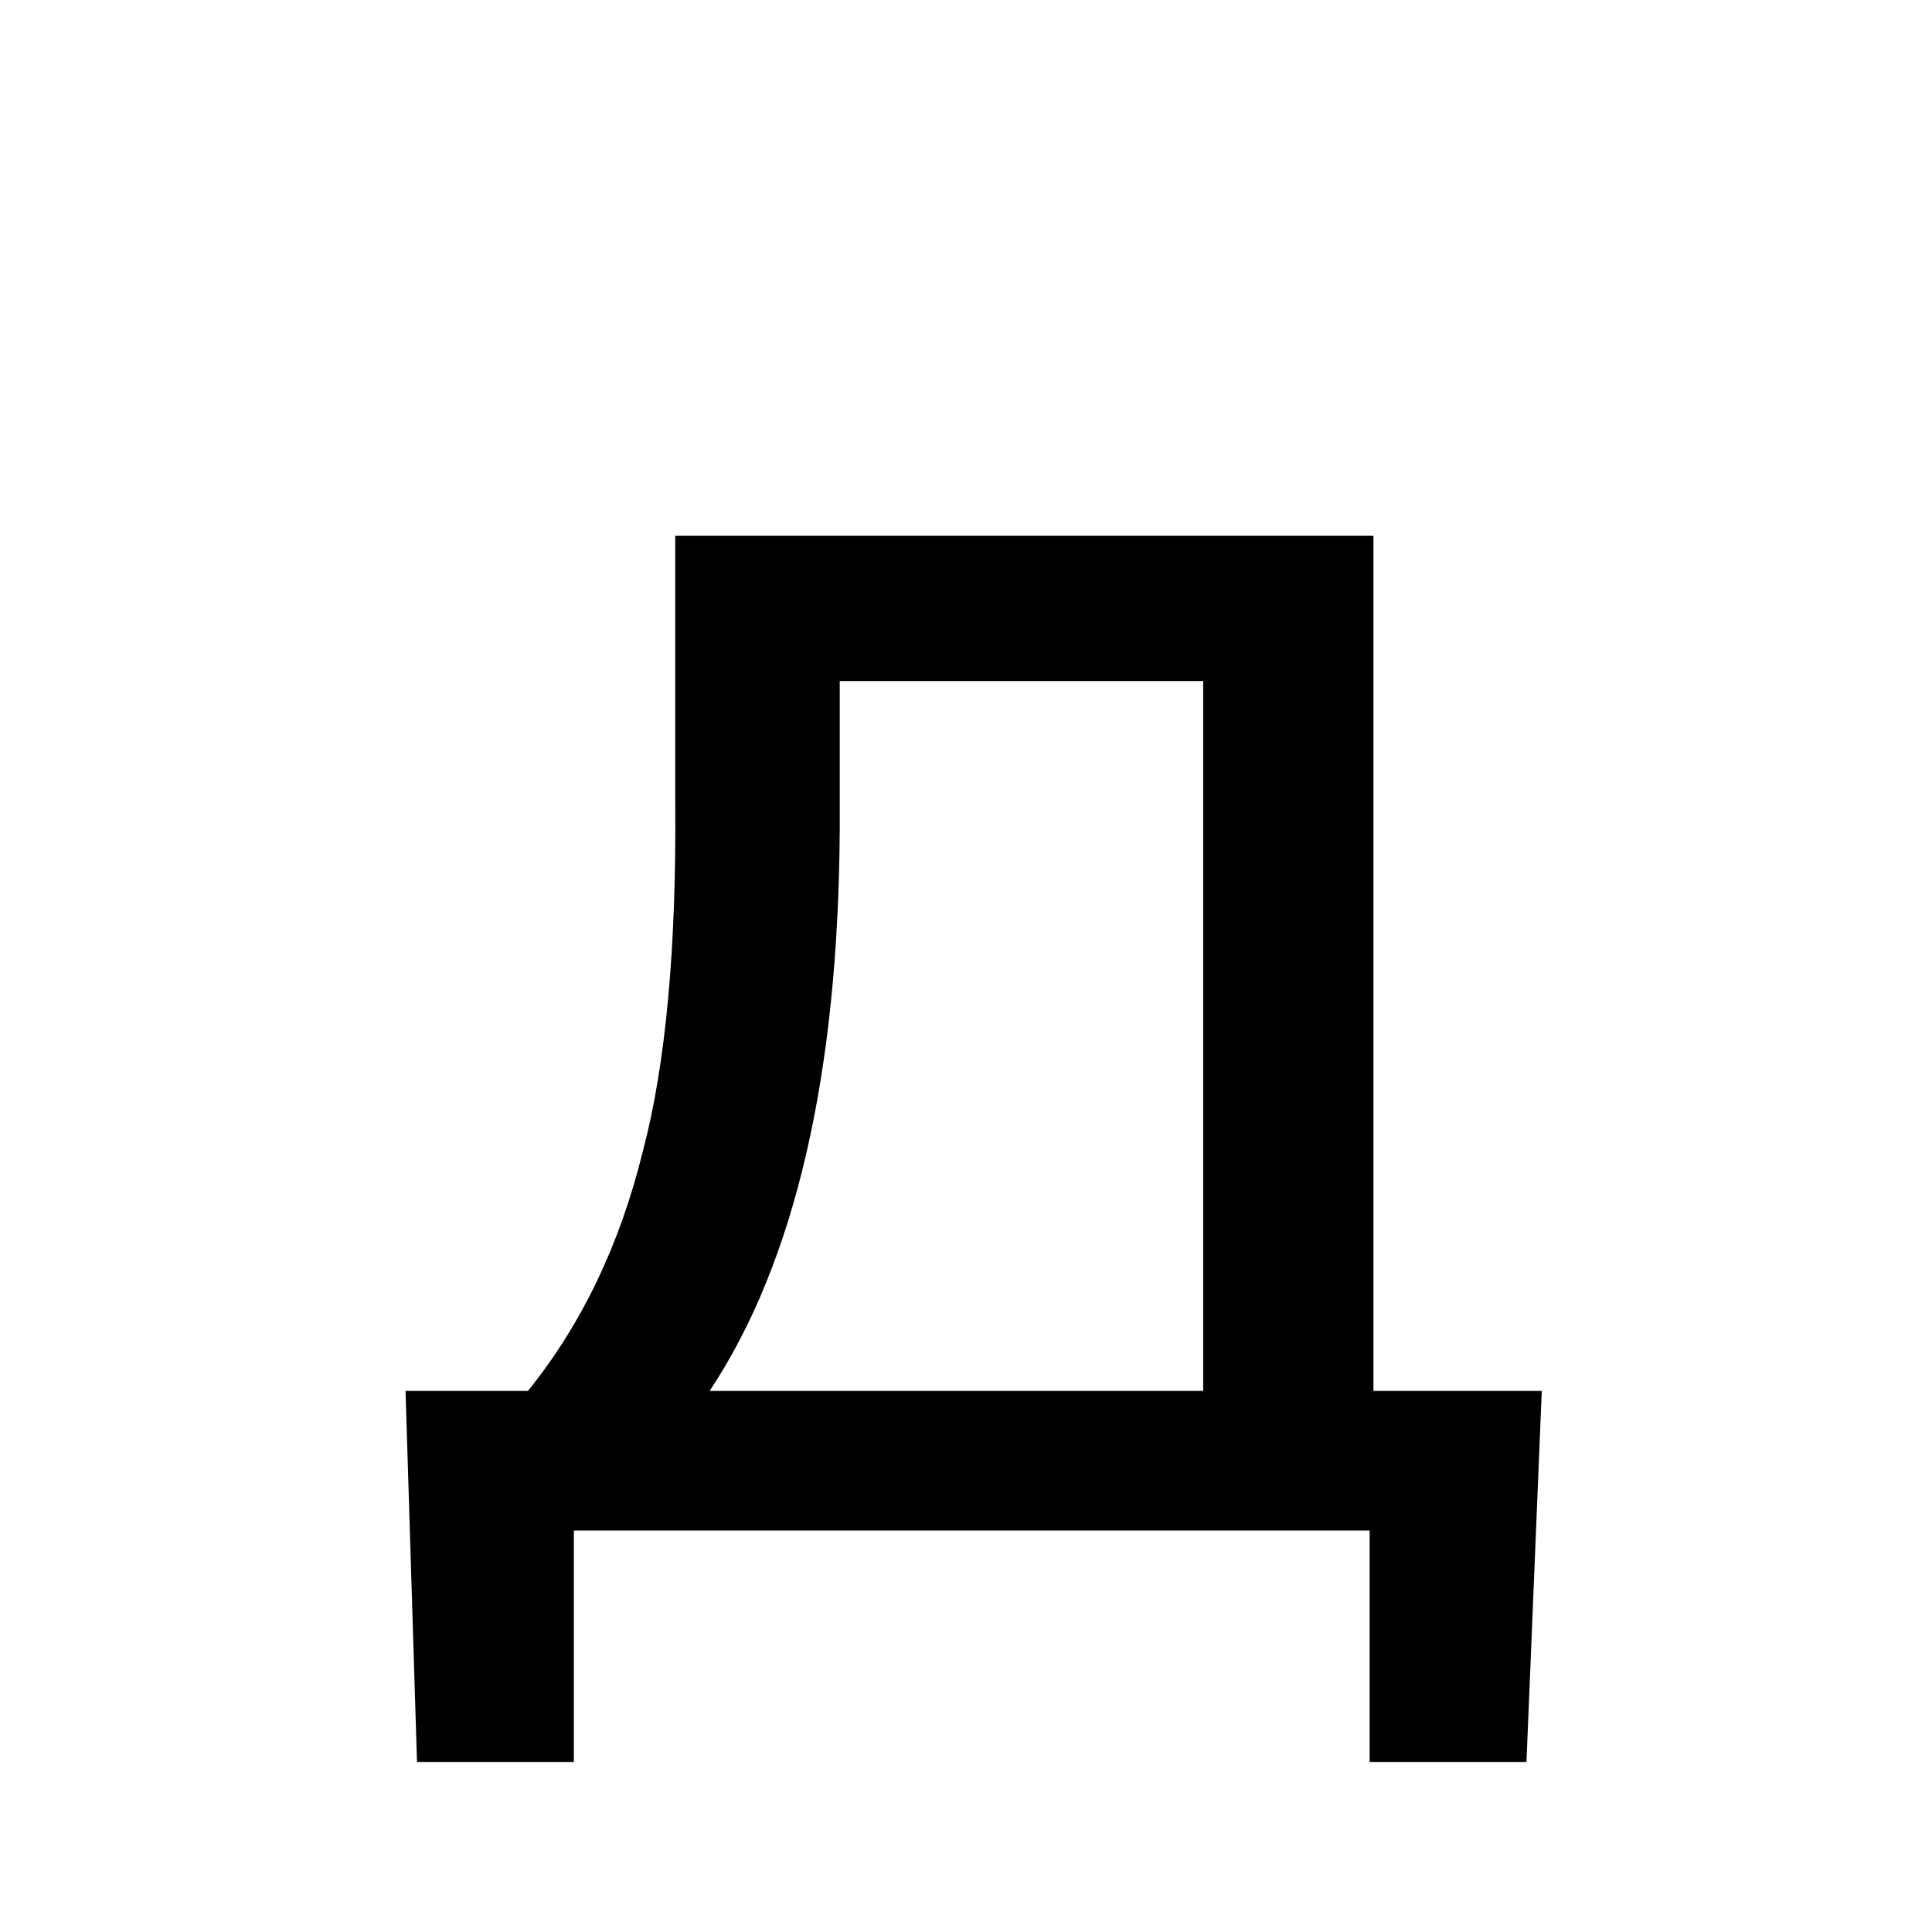 <?xml version="1.0" standalone="no"?>
<!DOCTYPE svg PUBLIC "-//W3C//DTD SVG 1.1//EN" "http://www.w3.org/Graphics/SVG/1.1/DTD/svg11.dtd" >
<svg xmlns="http://www.w3.org/2000/svg" xmlns:xlink="http://www.w3.org/1999/xlink" version="1.1" viewBox="-10 0 1010 1000">
   <path fill="currentColor"
d="M343 419v-139h365v447h88l-8 194h-82v-121h-416v121h-82l-6 -194h64q42 -52 60 -125q18 -68 17 -183zM361 727h258v-371h-190v77q-1 193 -68 294z" />
</svg>
